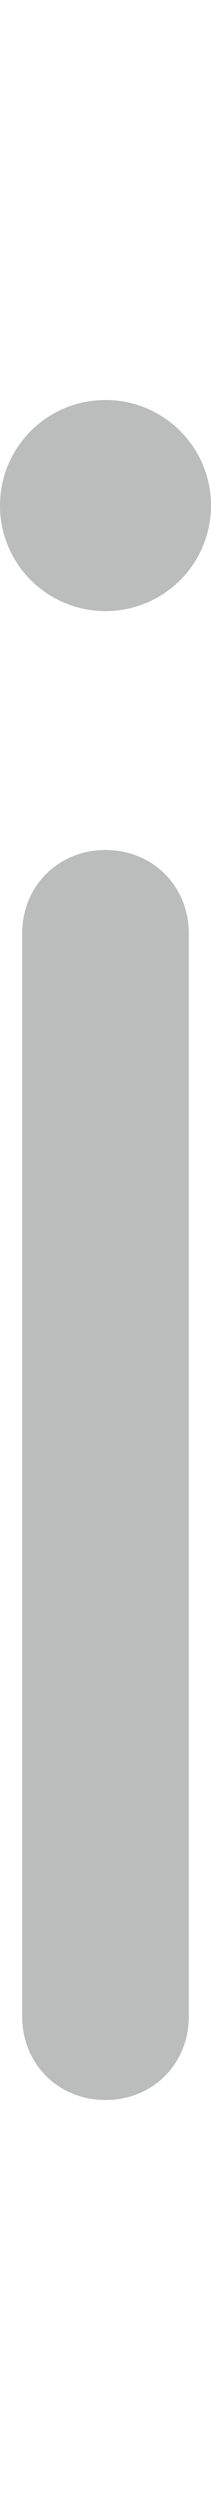 <?xml version="1.0" encoding="utf-8"?>
<!-- Generator: Adobe Illustrator 17.1.0, SVG Export Plug-In . SVG Version: 6.00 Build 0)  -->
<!DOCTYPE svg PUBLIC "-//W3C//DTD SVG 1.1//EN" "http://www.w3.org/Graphics/SVG/1.1/DTD/svg11.dtd">
<svg version="1.1" id="Layer_1" xmlns="http://www.w3.org/2000/svg" xmlns:xlink="http://www.w3.org/1999/xlink" x="0px" y="0px"
	 width="83.6px" height="990px" viewBox="0 42.6 83.6 990" enable-background="new 0 42.6 83.6 990" xml:space="preserve">
<g>
	<path fill="#BBBCBC" d="M41.8,201c23.1,0,41.8,18.7,41.8,41.8s-18.7,41.8-41.8,41.8S0,265.9,0,242.8S18.7,201,41.8,201z
		 M41.8,874.2c-18.7,0-33-14.3-33-33v-429c0-18.7,14.3-33,33-33s33,14.3,33,33v429C74.8,859.9,60.5,874.2,41.8,874.2z"/>
</g>
</svg>
